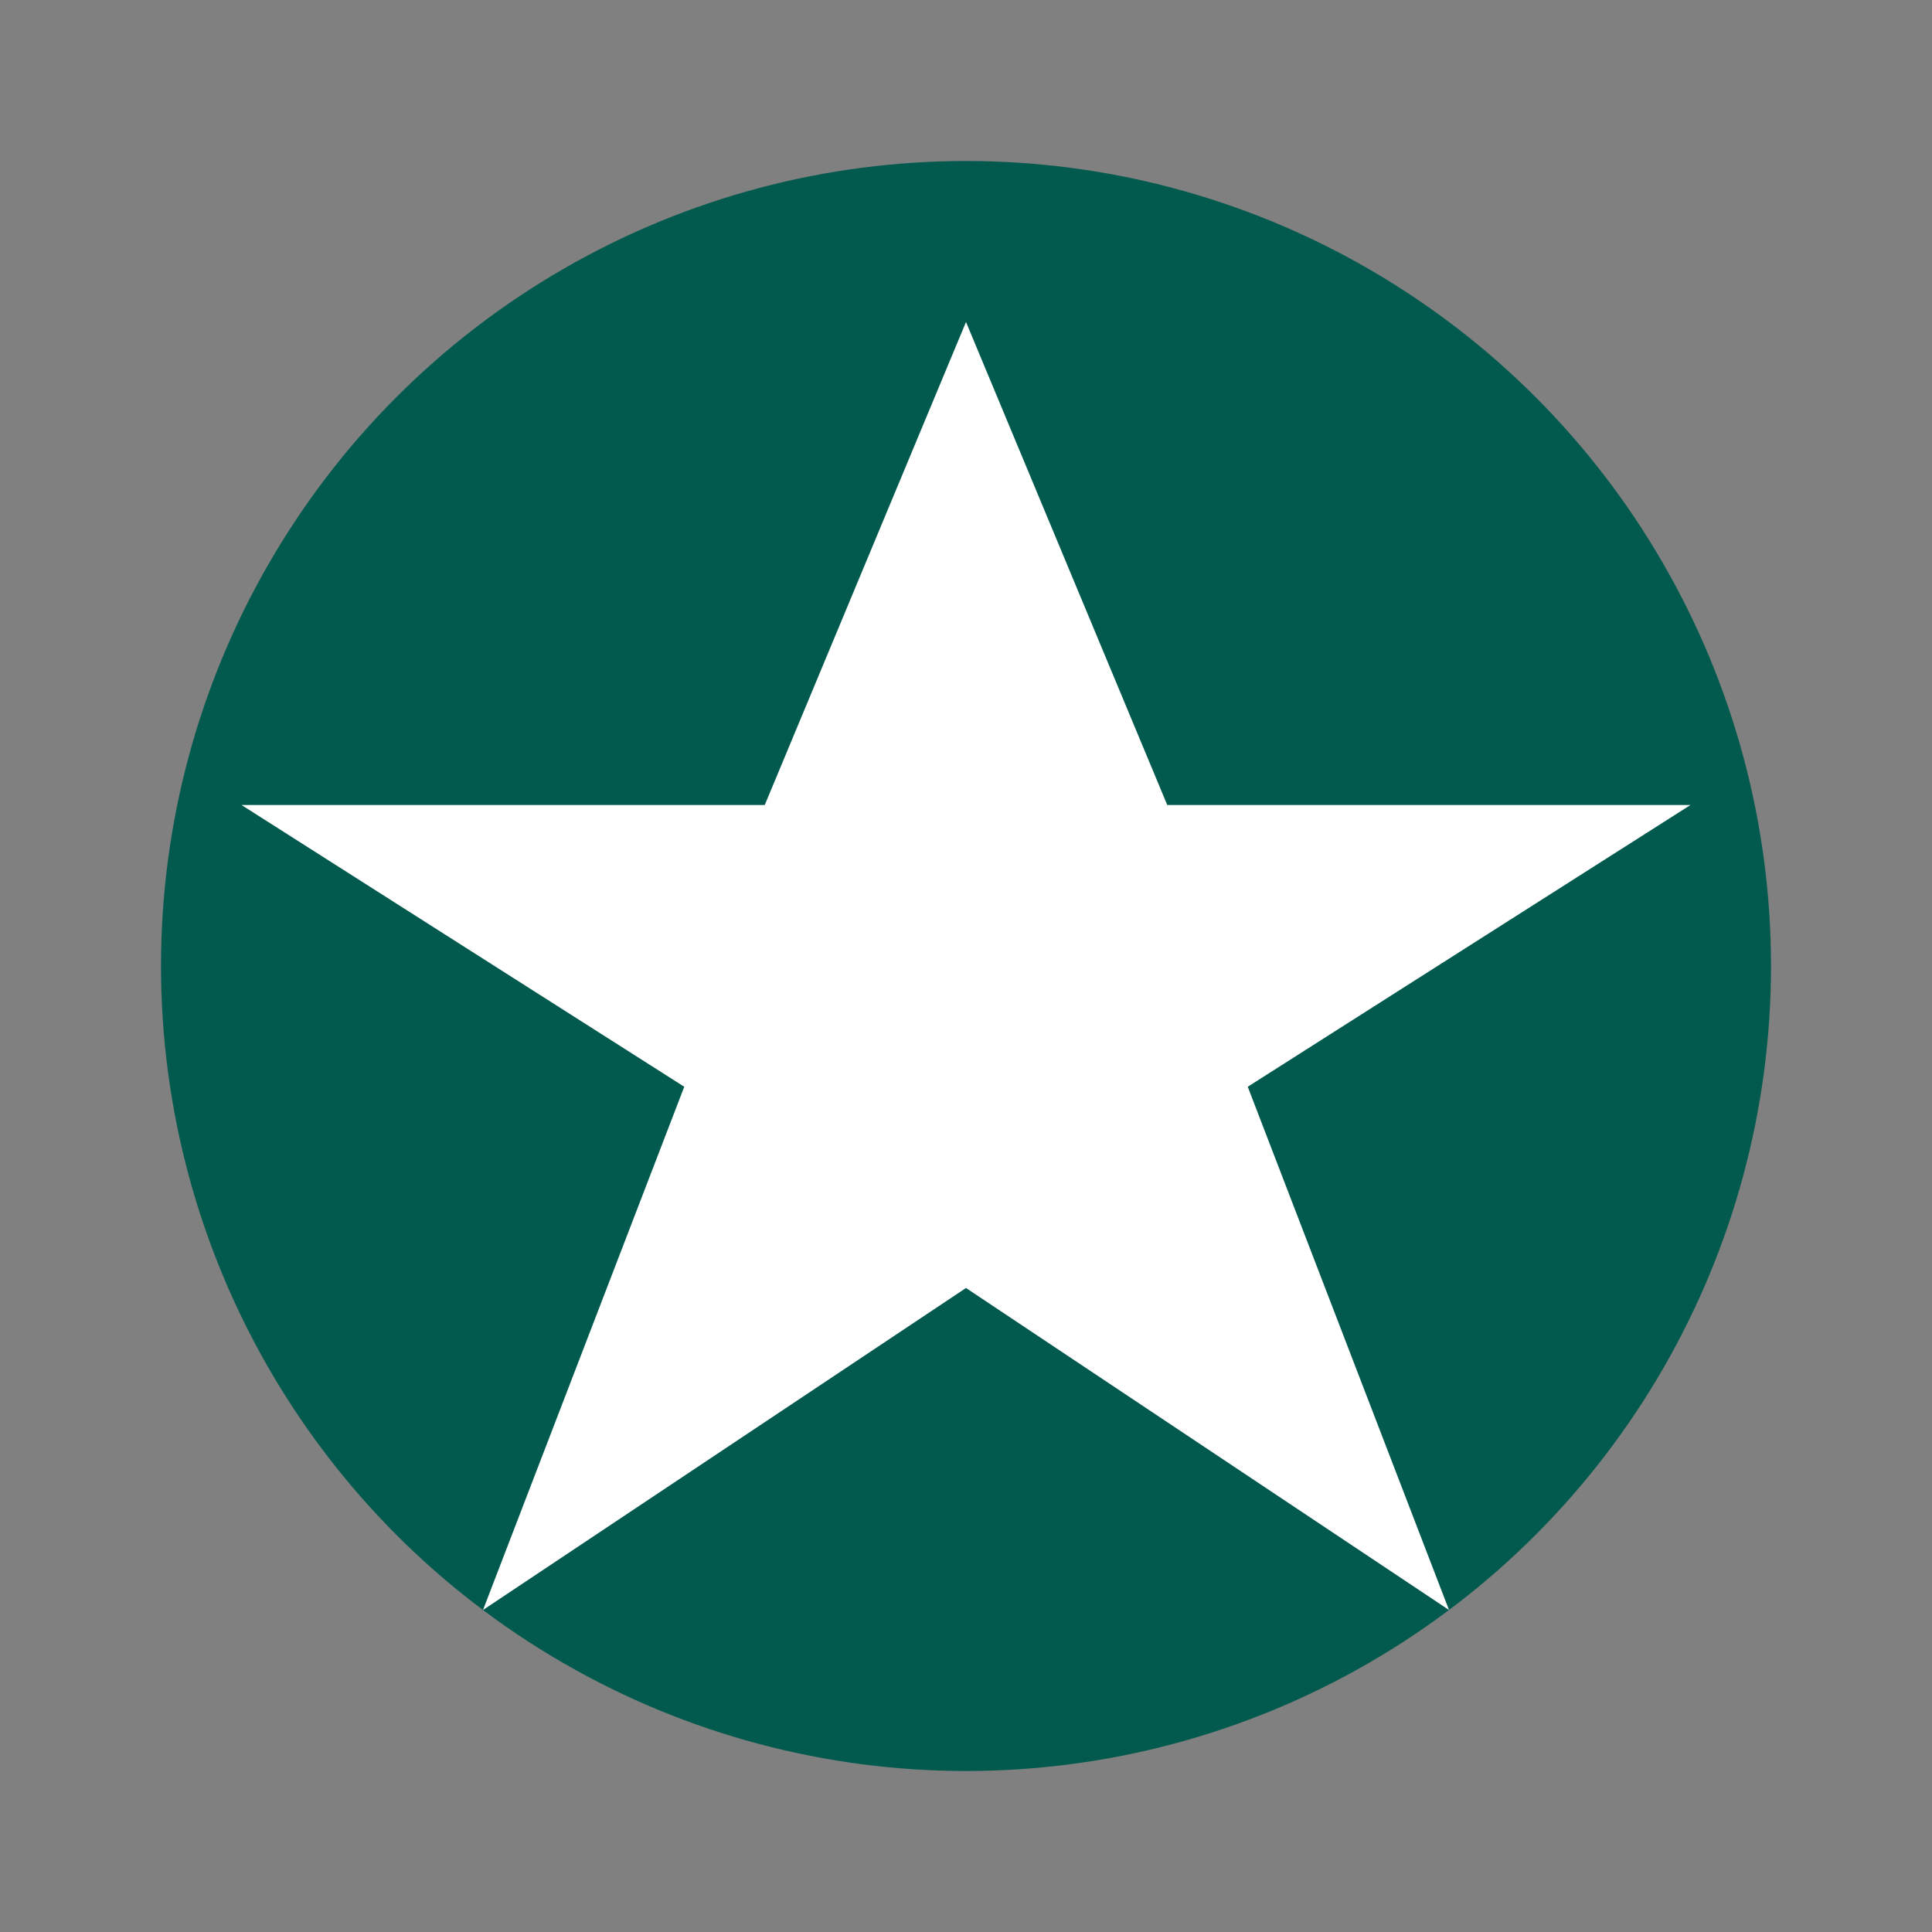 <svg xmlns="http://www.w3.org/2000/svg" viewBox="0 0 24 24" width="24" height="24">
  <rect x="0" y="0" width="24" height="24" fill="#808080" stroke="none"/>
  <circle cx="12" cy="12" r="10" fill="#025A4E" />
  <polygon points="12,4 14.5,10 21,10 15.5,13.5 18,20 12,16 6,20 8.5,13.5 3,10 9.5,10" fill="white"/>
</svg>
